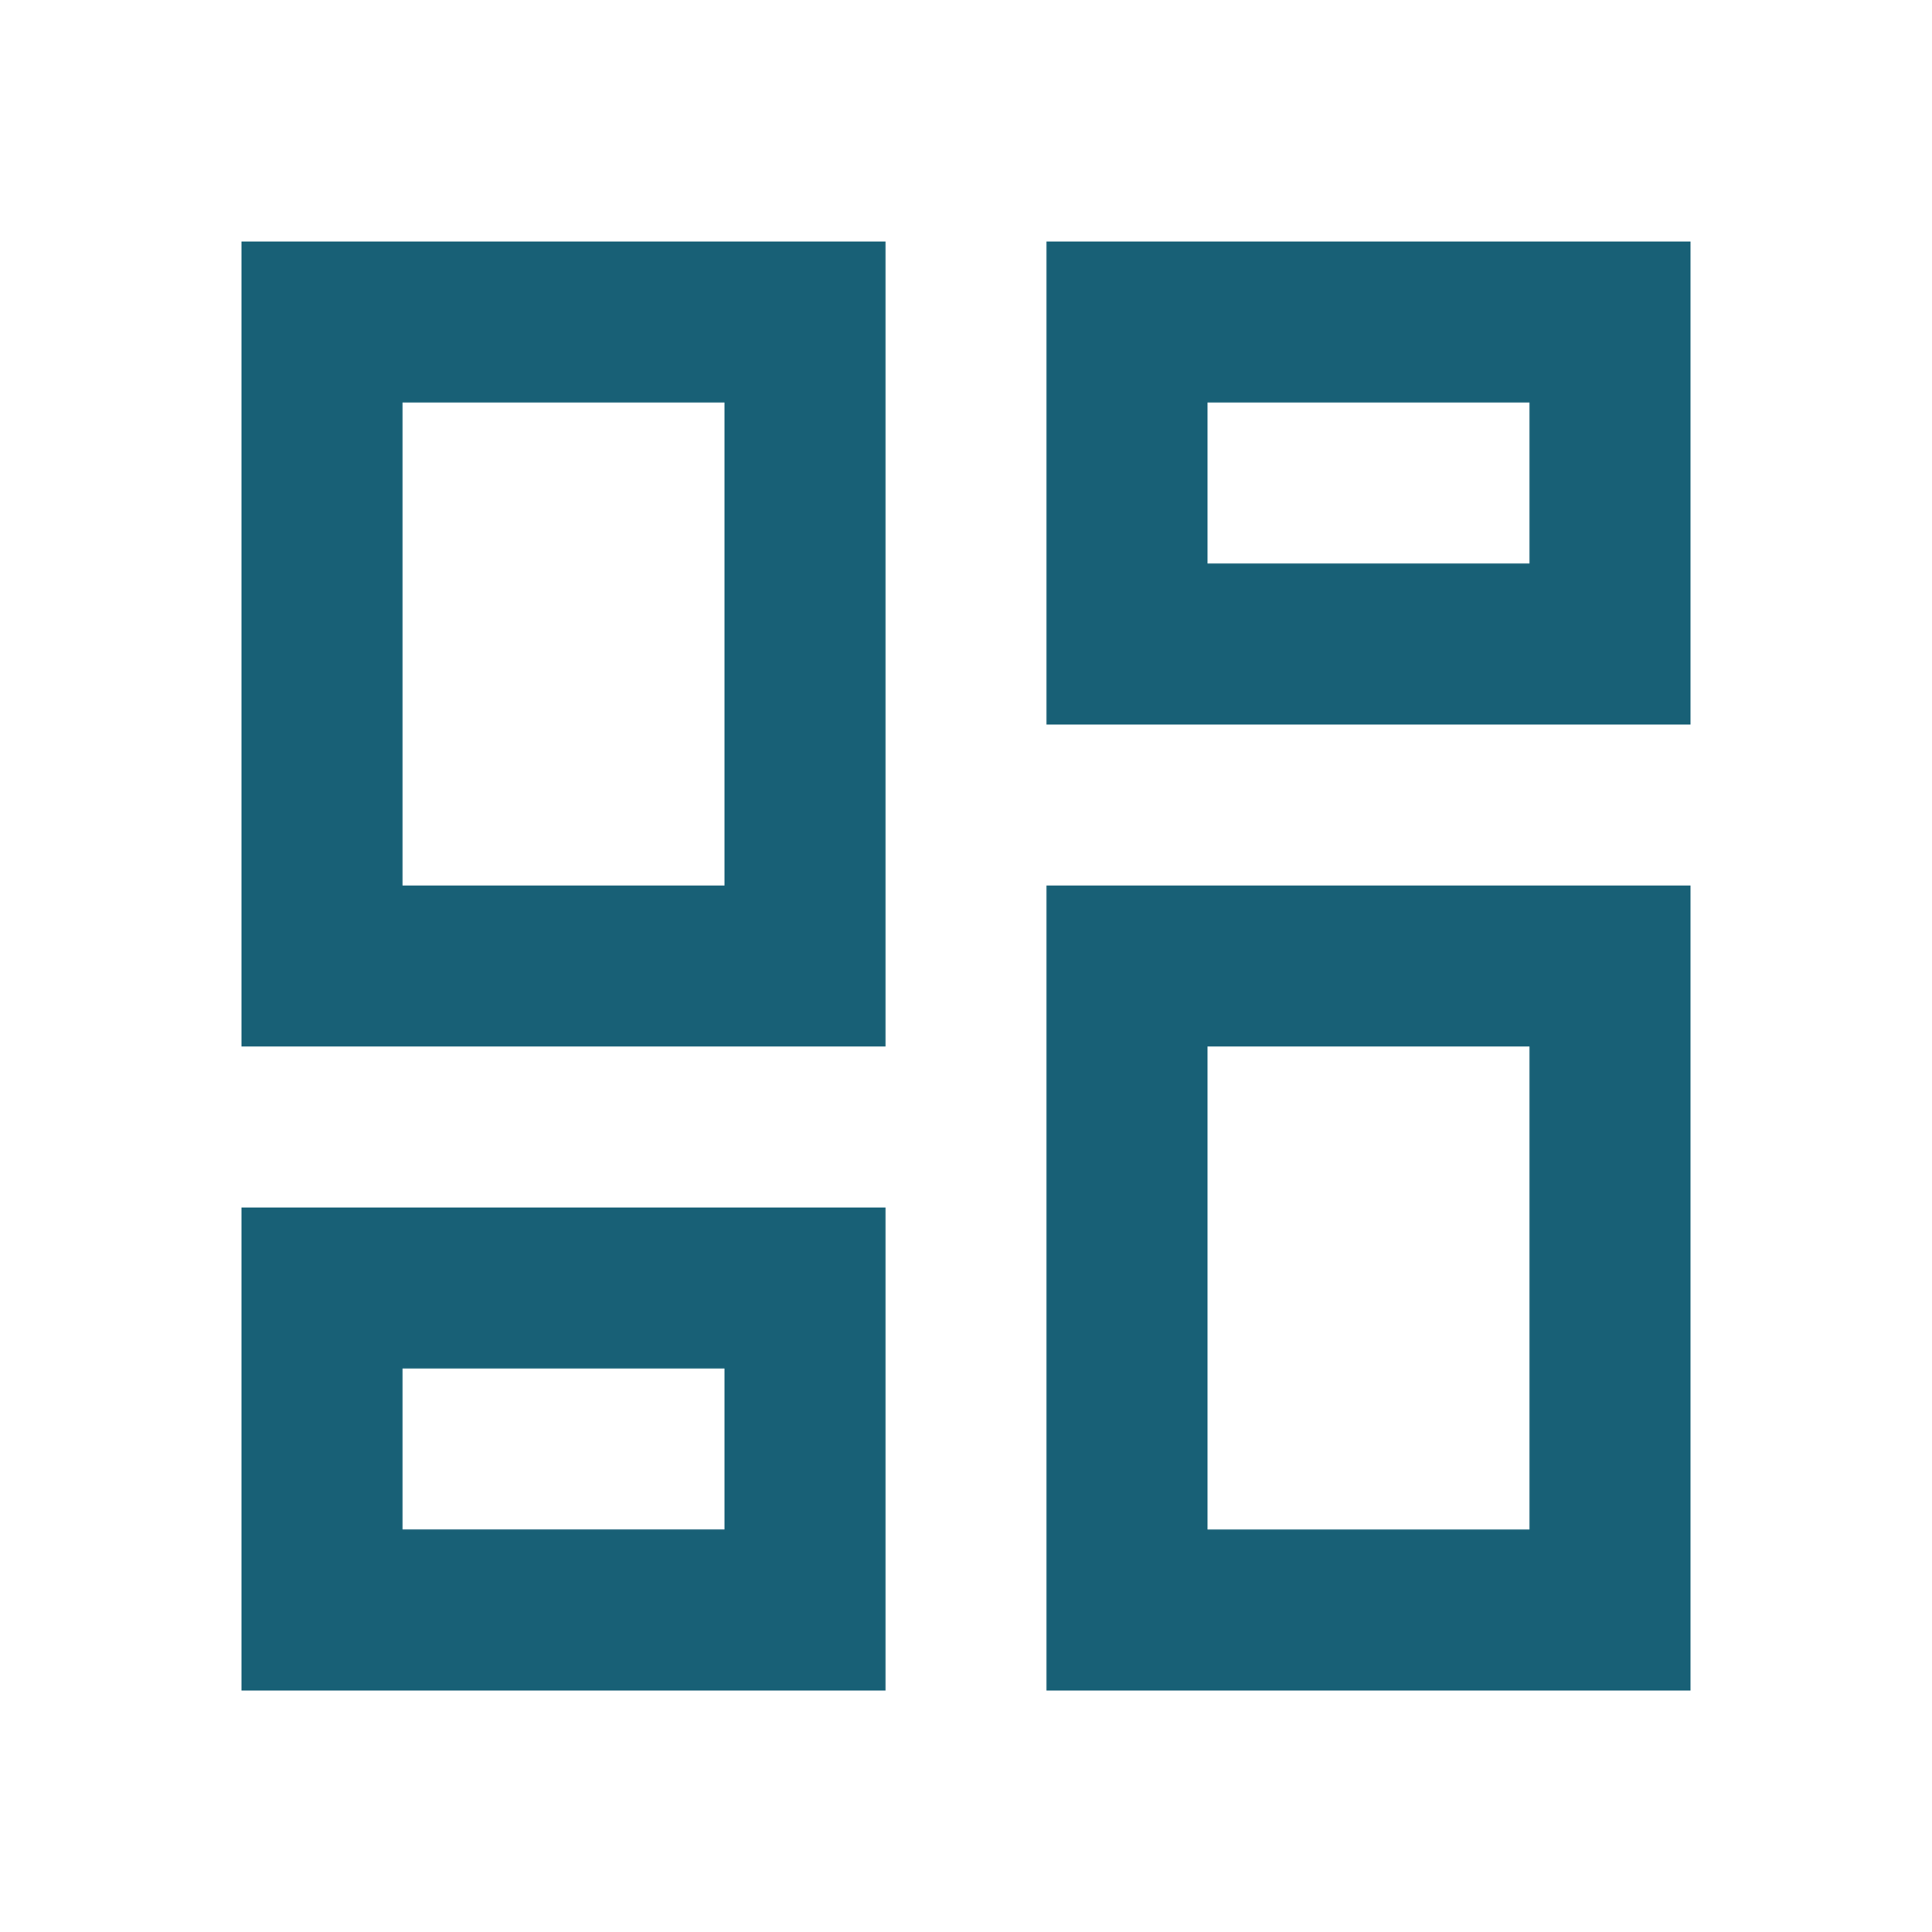 <svg xmlns="http://www.w3.org/2000/svg" width="37" height="37" viewBox="0 0 37 37"><defs><style>.a{fill:none;}.b{fill:#186076;}</style></defs><path class="a" d="M0,0H37V37H0Z"/><path class="b" d="M27.667,6.083V9.167H21.5V6.083h6.167m-15.417,0v9.25H6.083V6.083H12.25M27.667,18.417v9.25H21.5v-9.25h6.167M12.25,24.583v3.083H6.083V24.583H12.25M30.75,3H18.417v9.25H30.75ZM15.333,3H3V18.417H15.333ZM30.75,15.333H18.417V30.75H30.75ZM15.333,21.5H3v9.25H15.333Z" transform="translate(1.625 1.625)"/></svg>